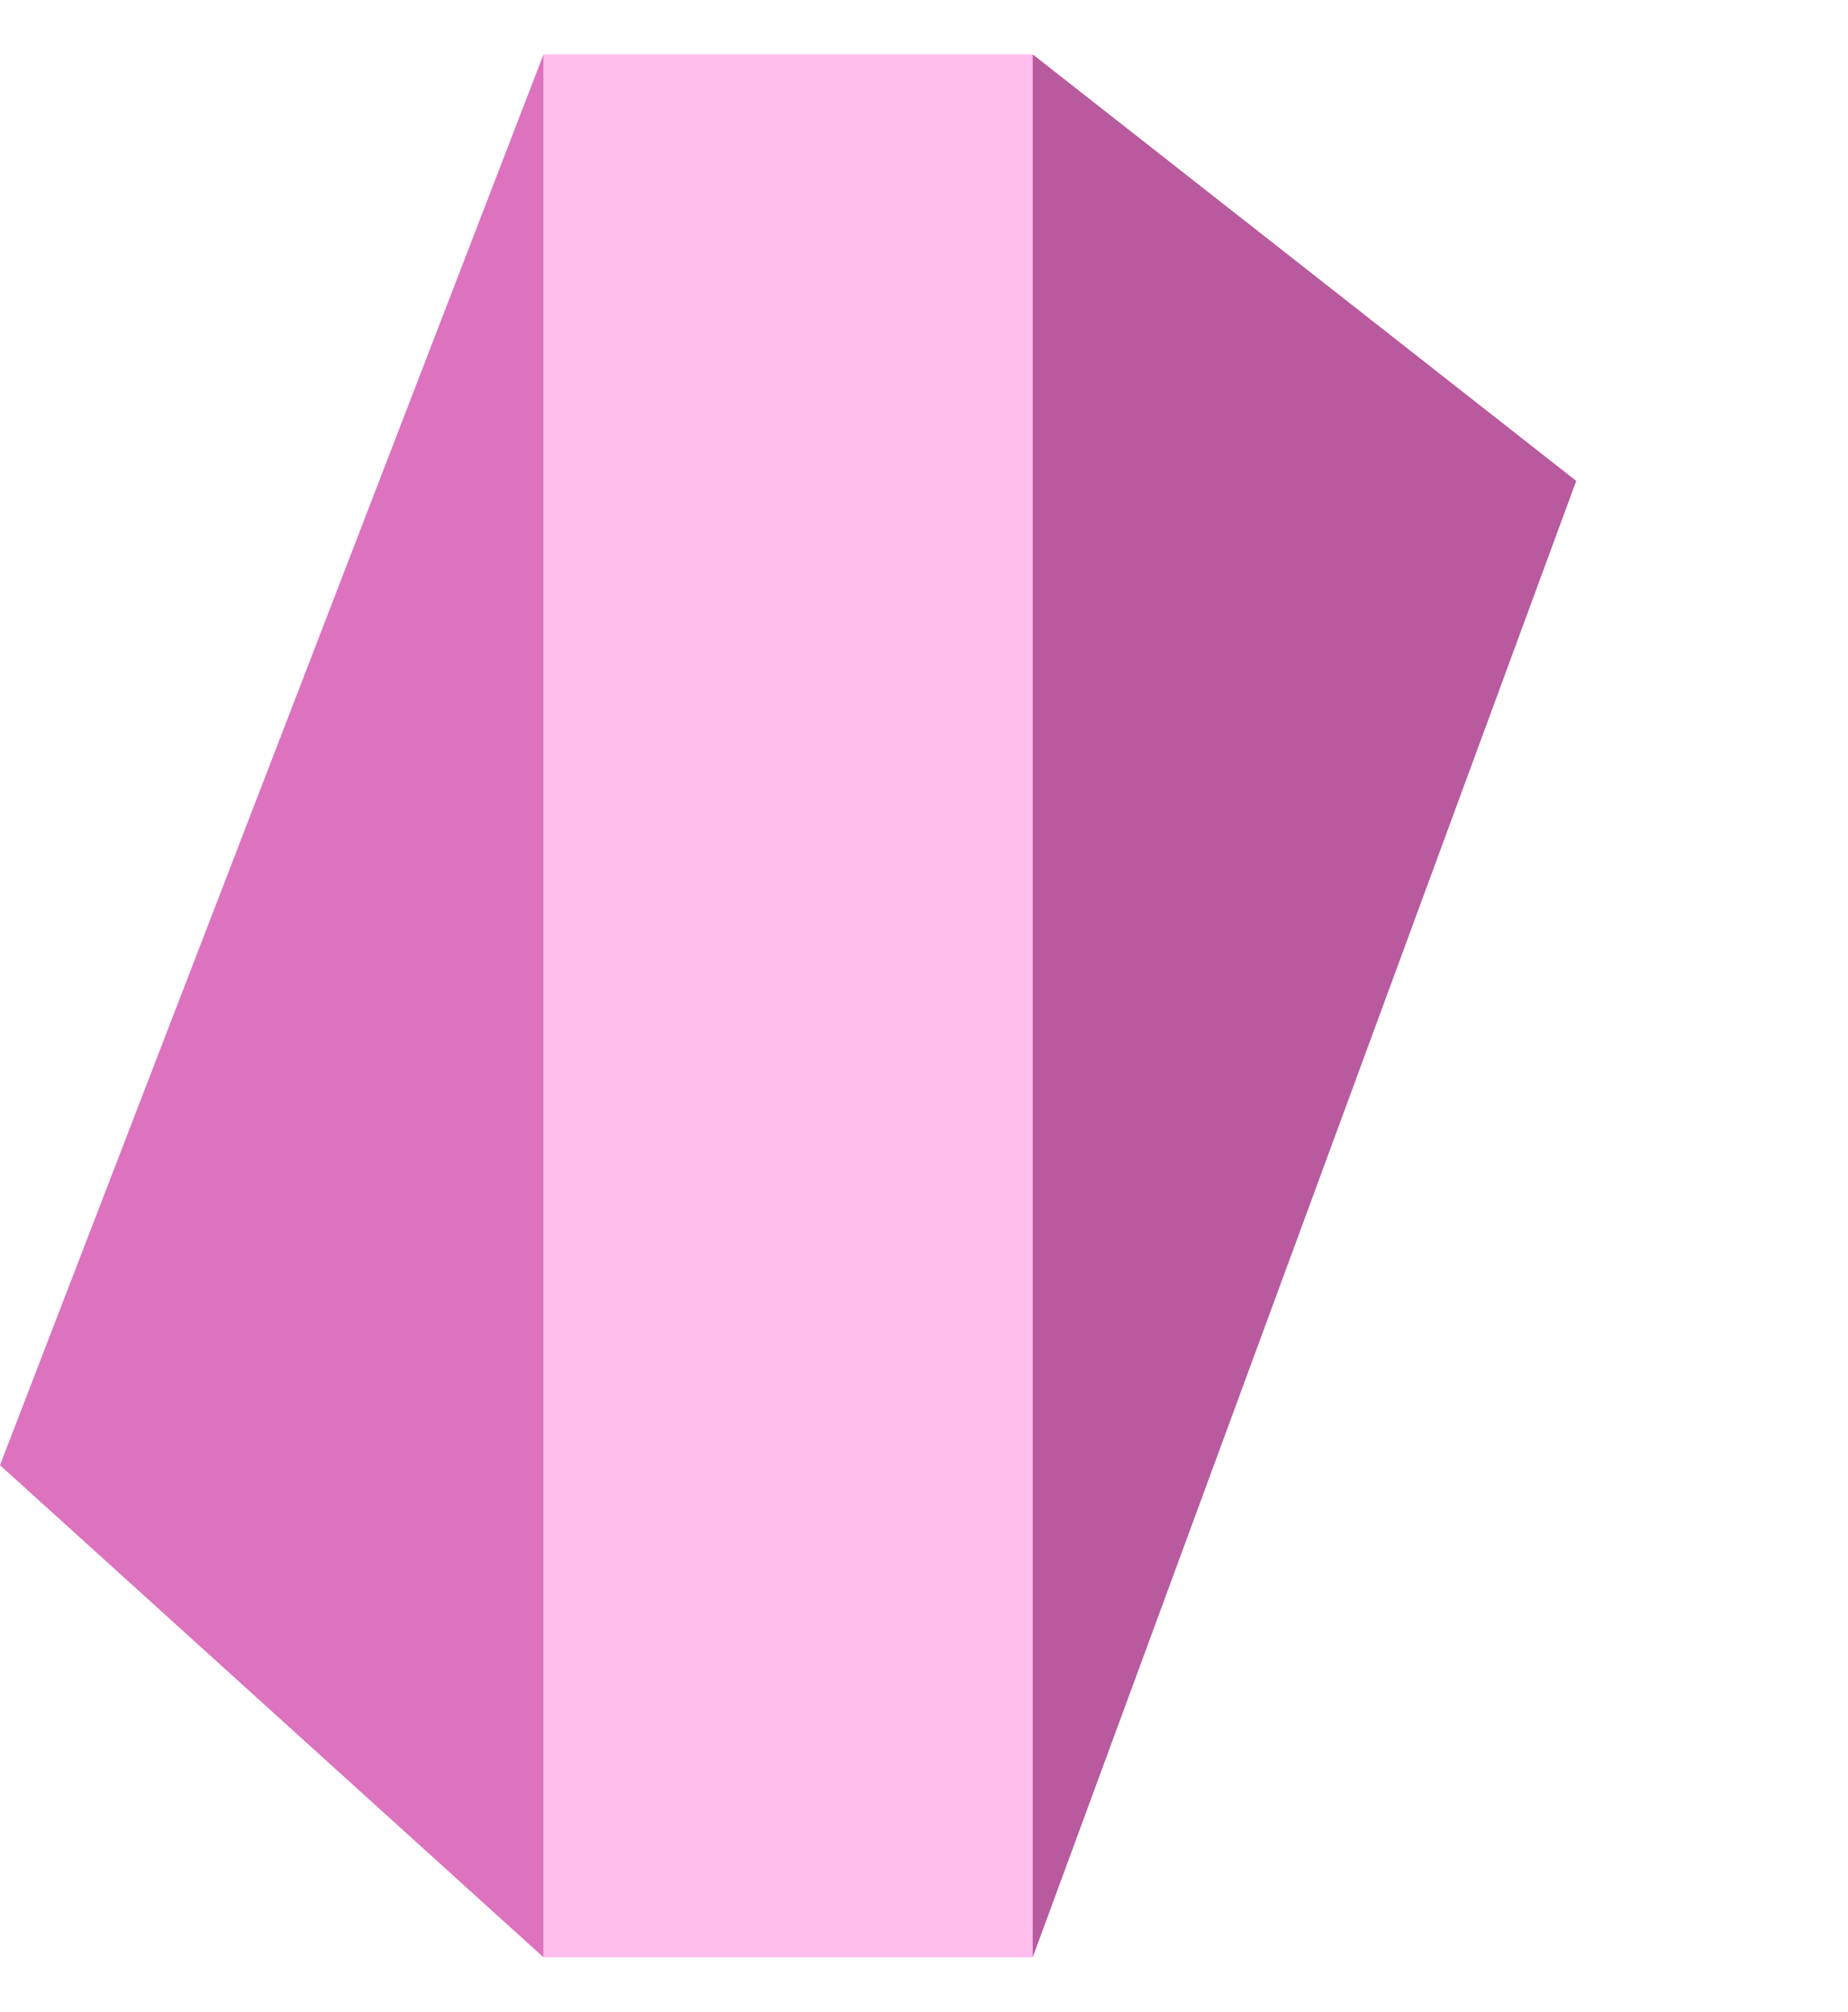 <svg width="34" height="37" viewBox="0 0 34 37" fill="none" xmlns="http://www.w3.org/2000/svg">
<rect x="10" y="1" width="9" height="35" fill="#FFBEED"/>
<path d="M29 8.845L19 1V36L29 8.845Z" fill="#B9599E"/>
<path d="M0 26.948L10 1V36L0 26.948Z" fill="#DD72BF"/>
</svg>
